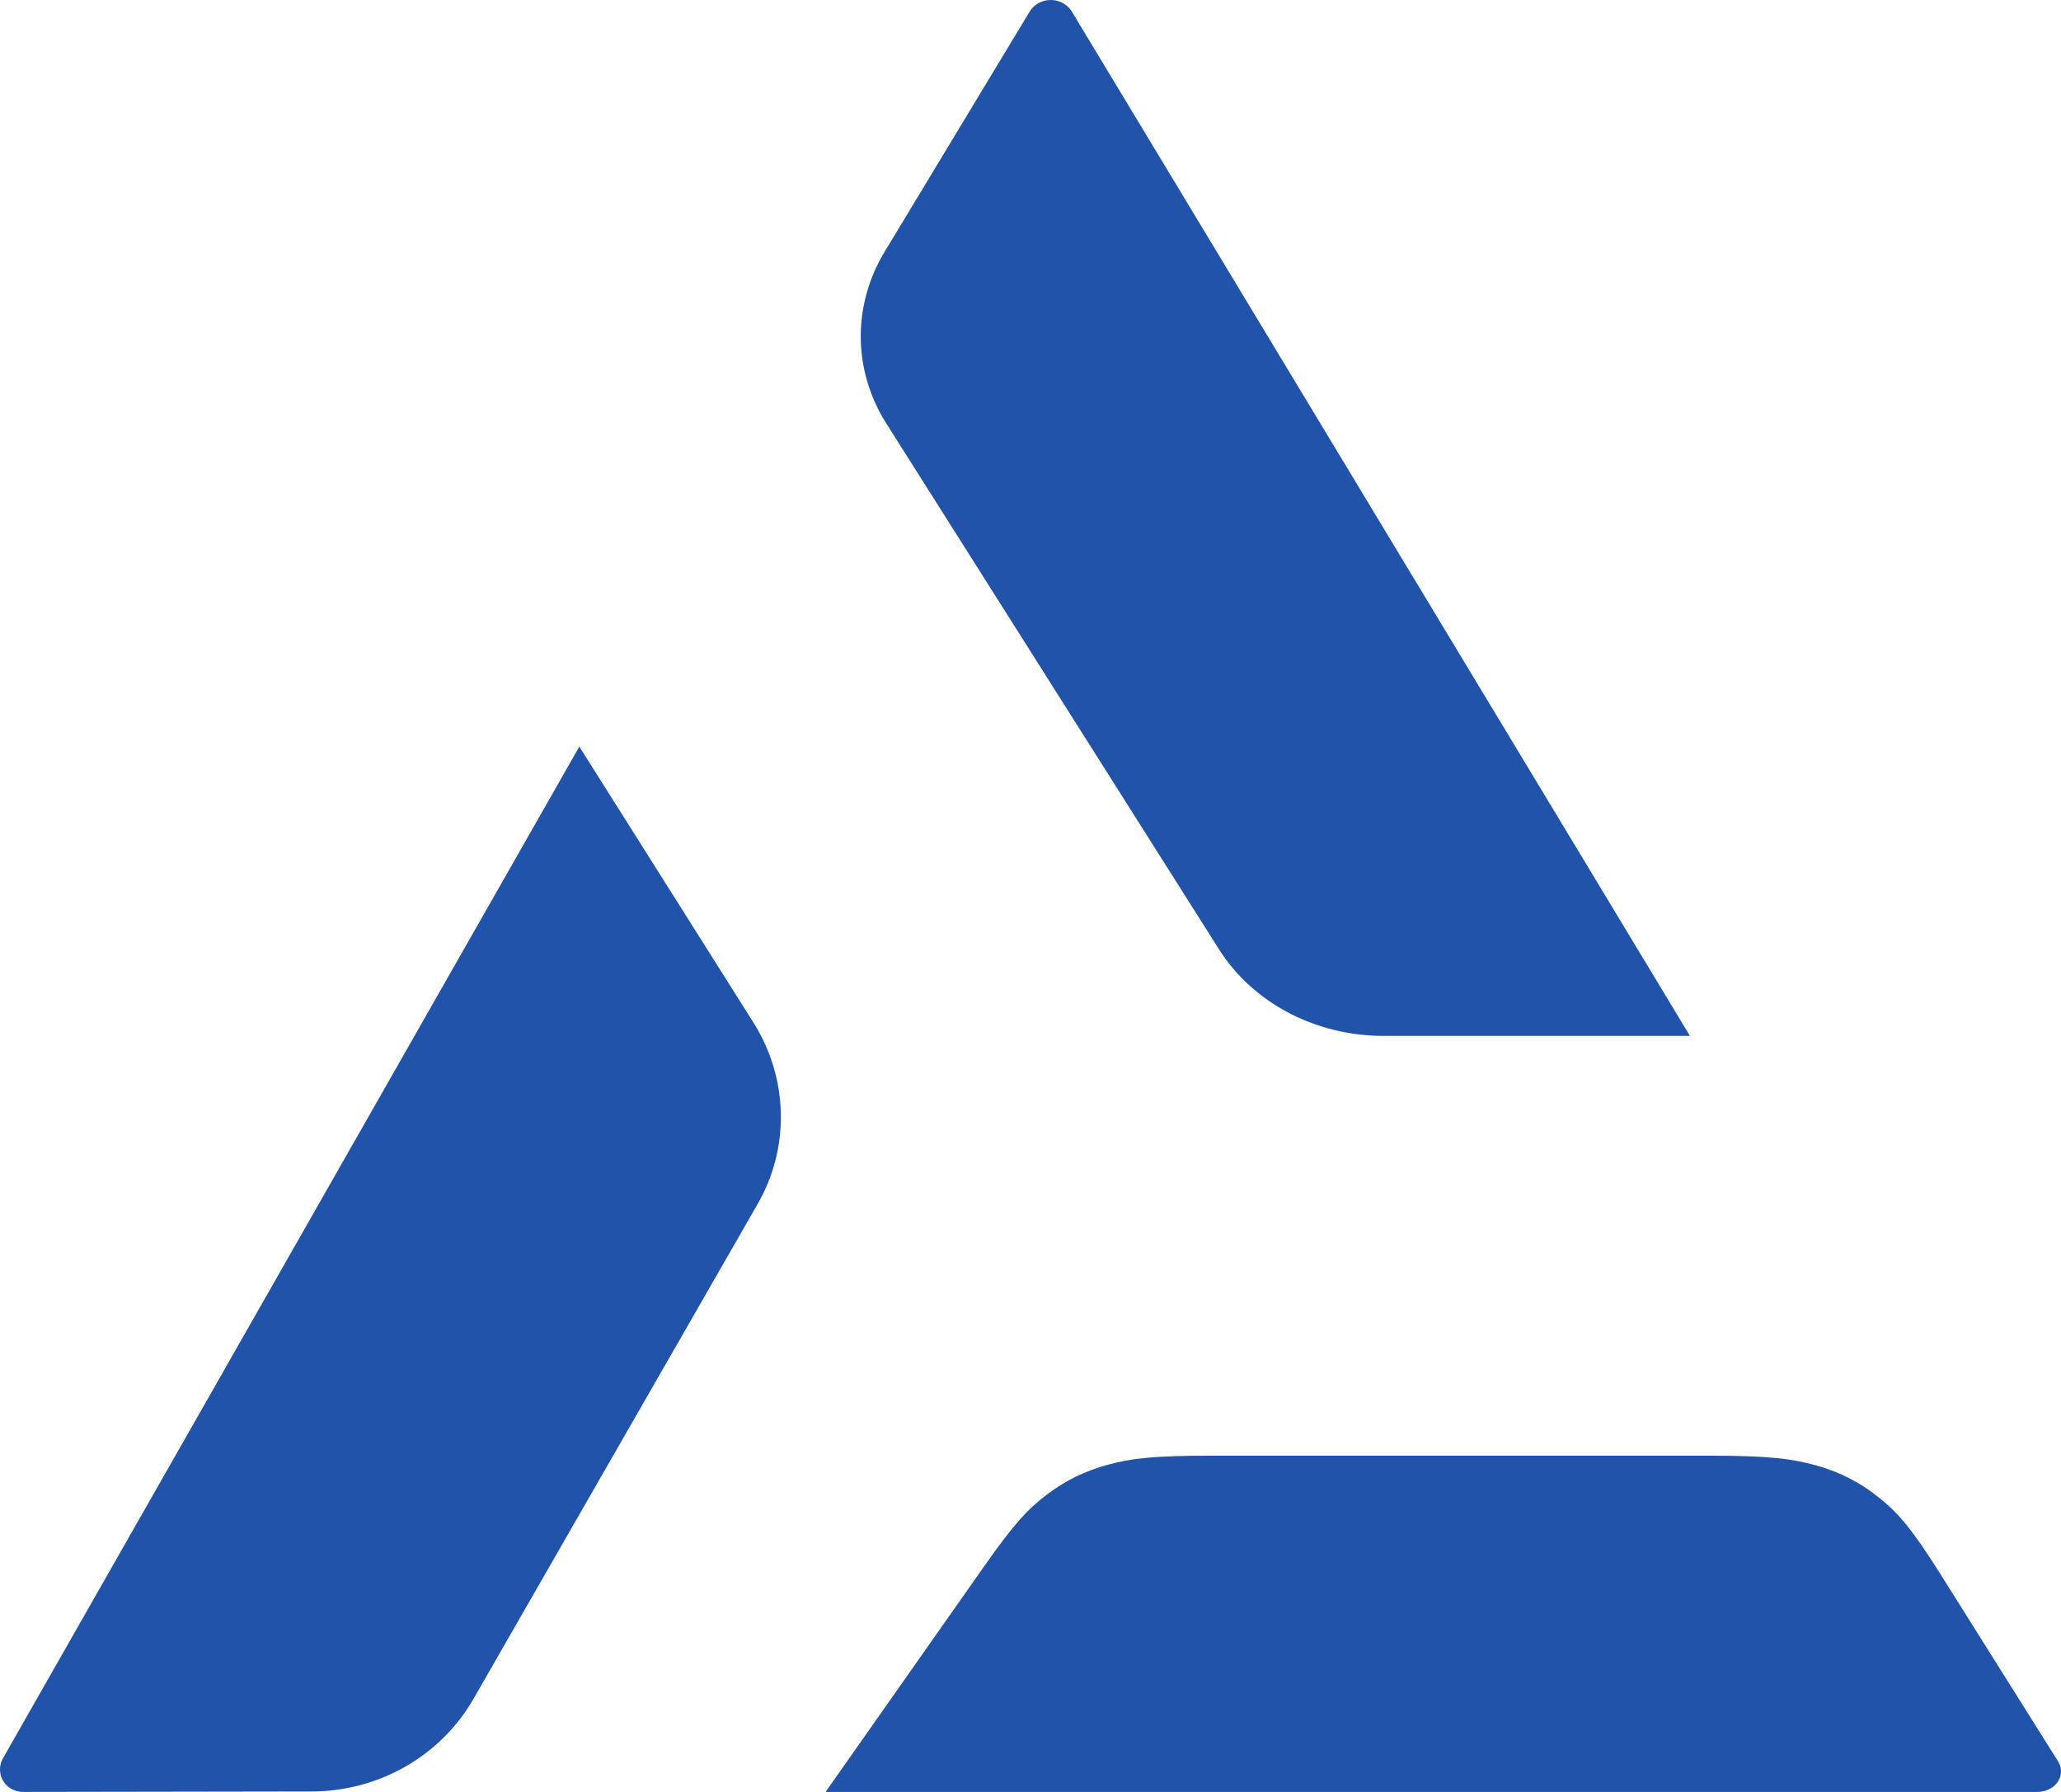 <svg width="23" height="20" viewBox="0 0 23 20" fill="none" xmlns="http://www.w3.org/2000/svg">
<path fill-rule="evenodd" clip-rule="evenodd" d="M13.6 10.59C13.978 11.193 14.681 11.562 15.441 11.562H18.859L11.96 0.127C11.934 0.084 11.896 0.054 11.854 0.03C11.726 -0.033 11.567 0.006 11.492 0.127L9.869 2.815C9.512 3.408 9.517 4.136 9.89 4.725L13.6 10.59ZM6.465 8.333L0.031 19.628C0.01 19.663 0 19.708 0 19.748C0 19.89 0.114 20 0.259 20L3.473 19.995C4.225 19.995 4.915 19.602 5.283 18.963L8.45 13.447C8.819 12.813 8.798 12.033 8.409 11.414L6.465 8.333ZM20.974 16.719C21.18 16.885 21.333 17.056 21.661 17.579L22.967 19.658C23.036 19.769 22.994 19.912 22.862 19.972C22.825 19.991 22.777 20 22.735 20H9.213L10.979 17.487C11.322 16.996 11.481 16.834 11.682 16.682C11.883 16.528 12.105 16.418 12.364 16.348C12.618 16.279 12.856 16.247 13.517 16.247H19.081C19.763 16.247 20.011 16.284 20.276 16.358C20.54 16.432 20.767 16.552 20.974 16.719Z" fill="#2253AA"/>
</svg>
